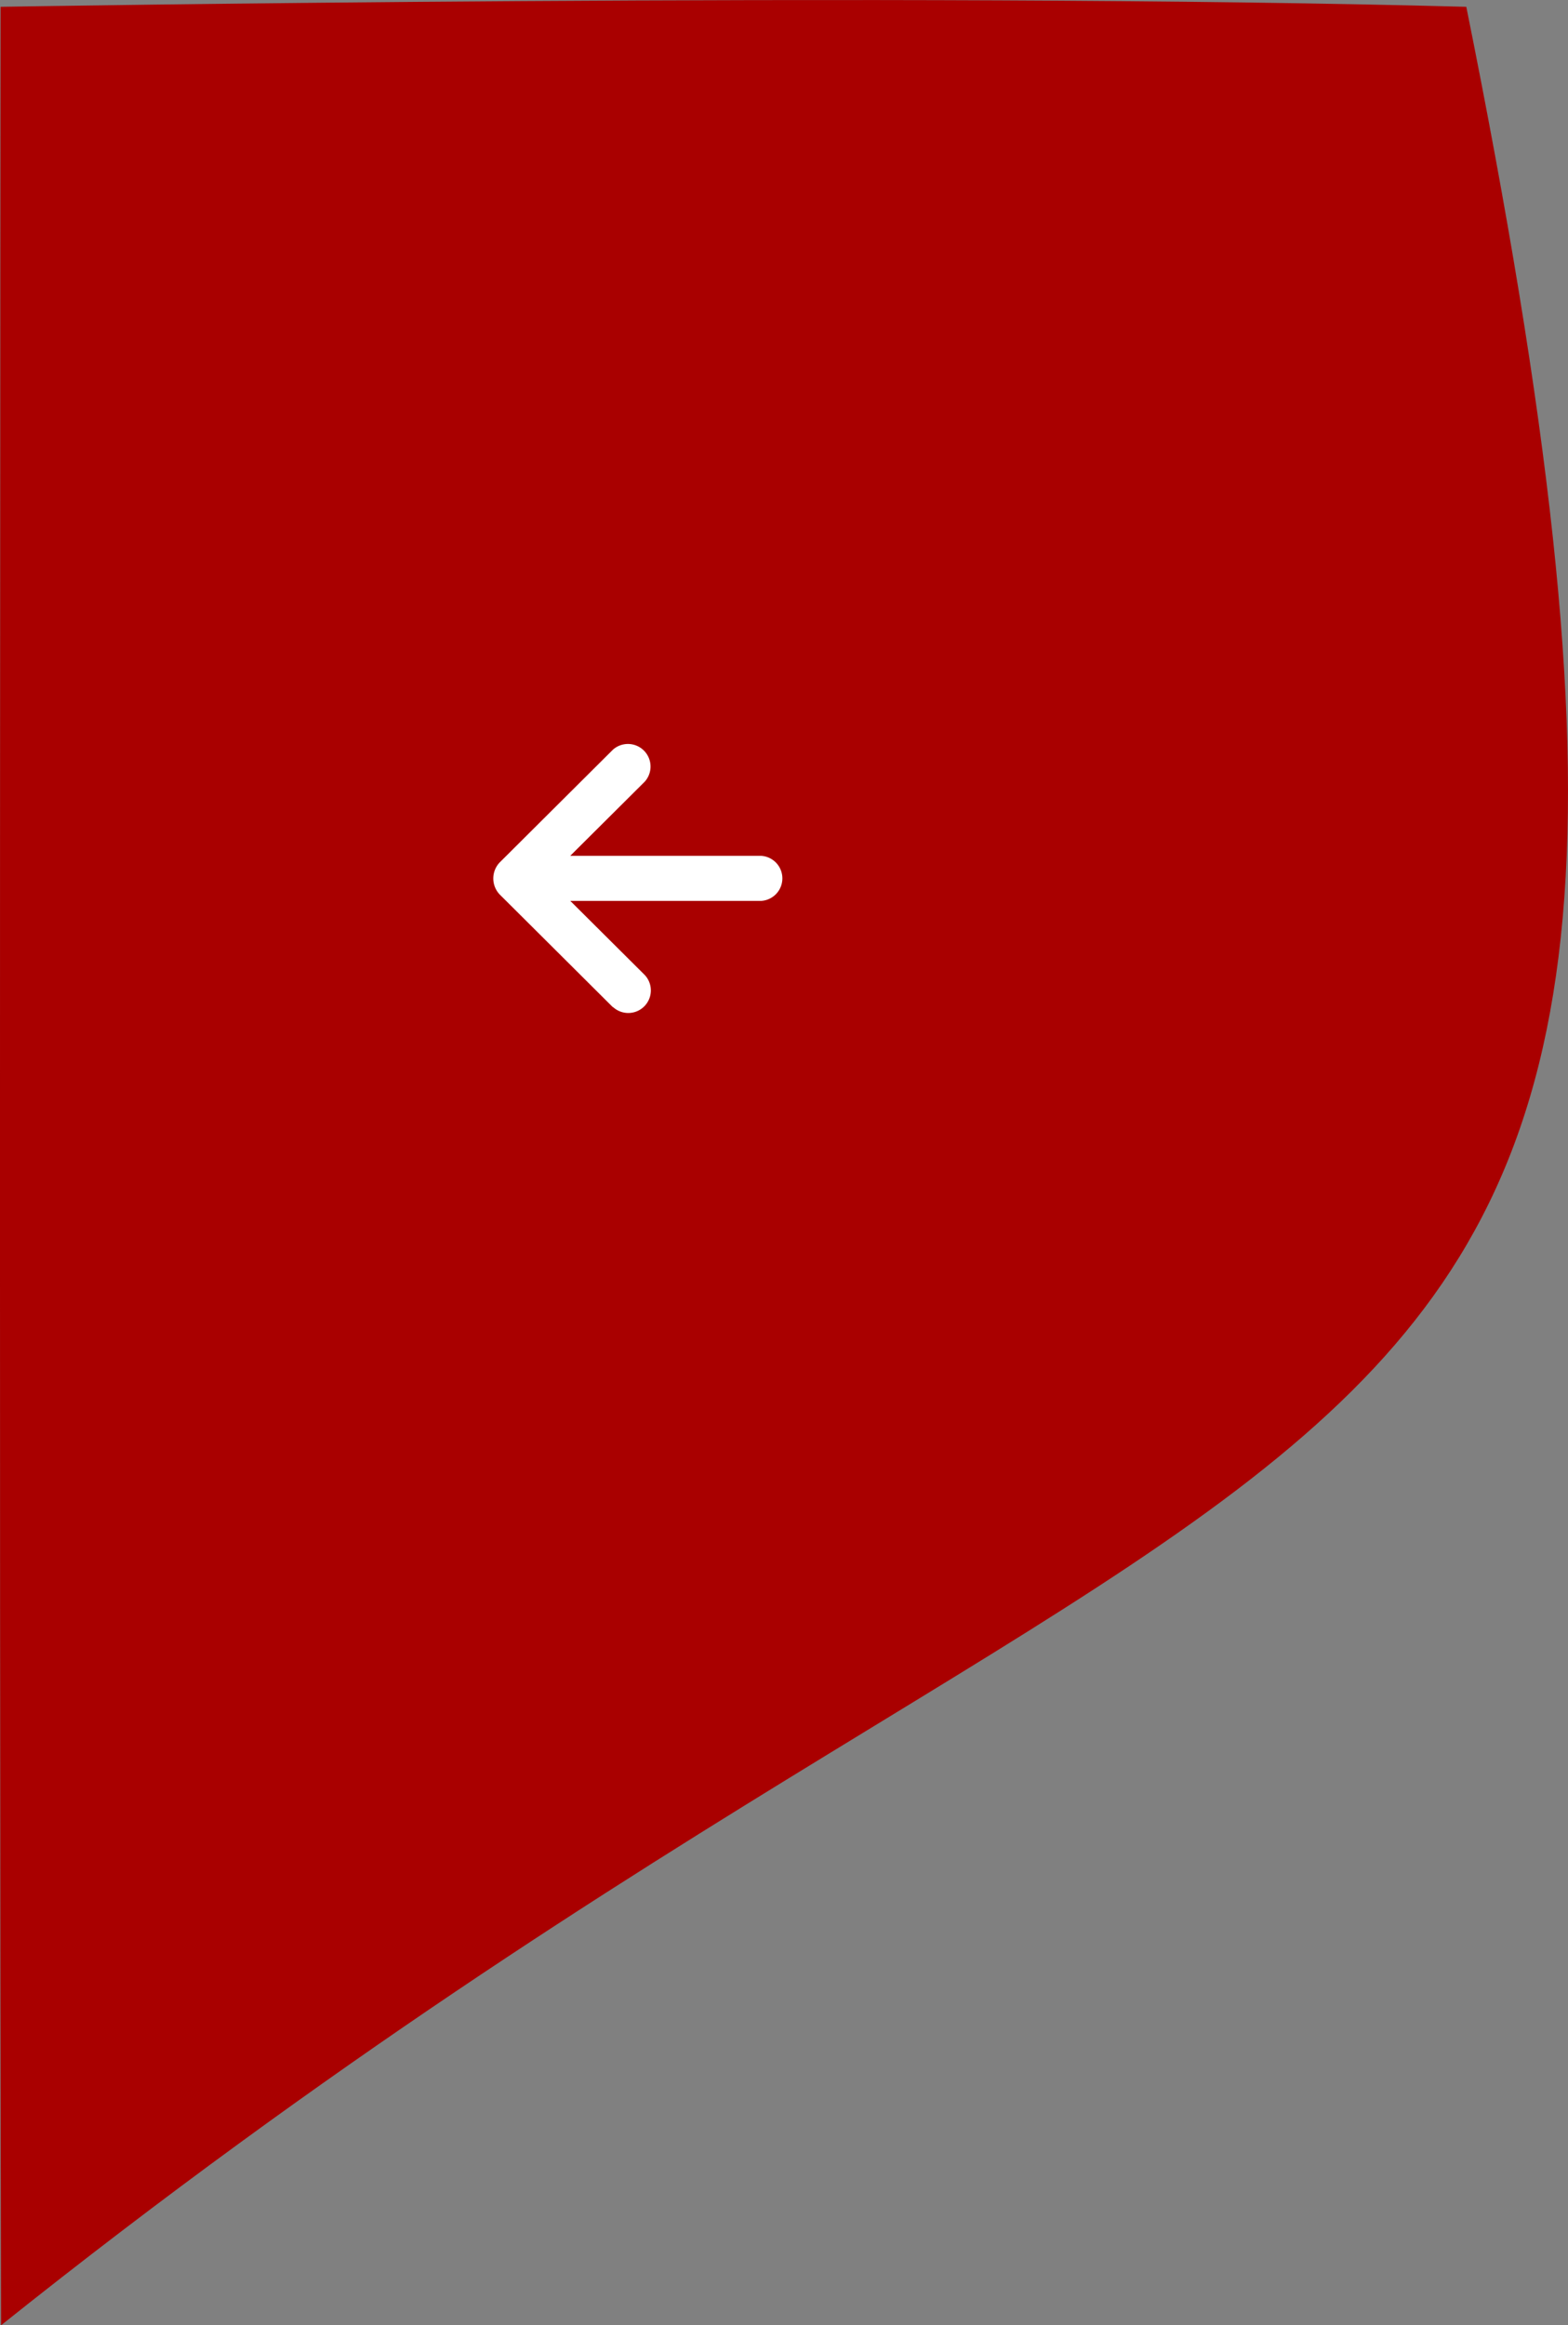 <svg xmlns="http://www.w3.org/2000/svg" width="59.217" height="87.793" viewBox="0 0 59.217 87.793">
  <rect x="0" y="0" width="59.217" height="87.793" fill="#808080" stroke="none"/>
  <g id="Group_1783" data-name="Group 1783" transform="translate(0 0.001)">
    <g id="Group_1782" data-name="Group 1782">
      <path id="Path_12583" data-name="Path 12583" d="M59.177,0C9.508,39.662-8.728,25.214,3.841,87.537c21.292.575,55.354,0,55.354,0S59.256,32.011,59.177,0Z" transform="translate(59.217 87.793) rotate(180)" fill="#a90000"/>
    </g>
    <g id="Arrow_-_Left_Square" data-name="Arrow - Left Square" transform="translate(18.63 38.277) rotate(-90)" style="isolation: isolate">
      <path id="Fill_4" data-name="Fill 4" d="M.248,4.518,4.506.241a.878.878,0,0,1,1.209,0L9.973,4.518a.853.853,0,0,1-1.209,1.2l-2.8-2.814v7.219a.852.852,0,0,1-1.7,0V2.907l-2.8,2.814a.852.852,0,0,1-1.208-1.2" transform="translate(0 0)" fill="#fff"/>
    </g>
  </g>
</svg>
